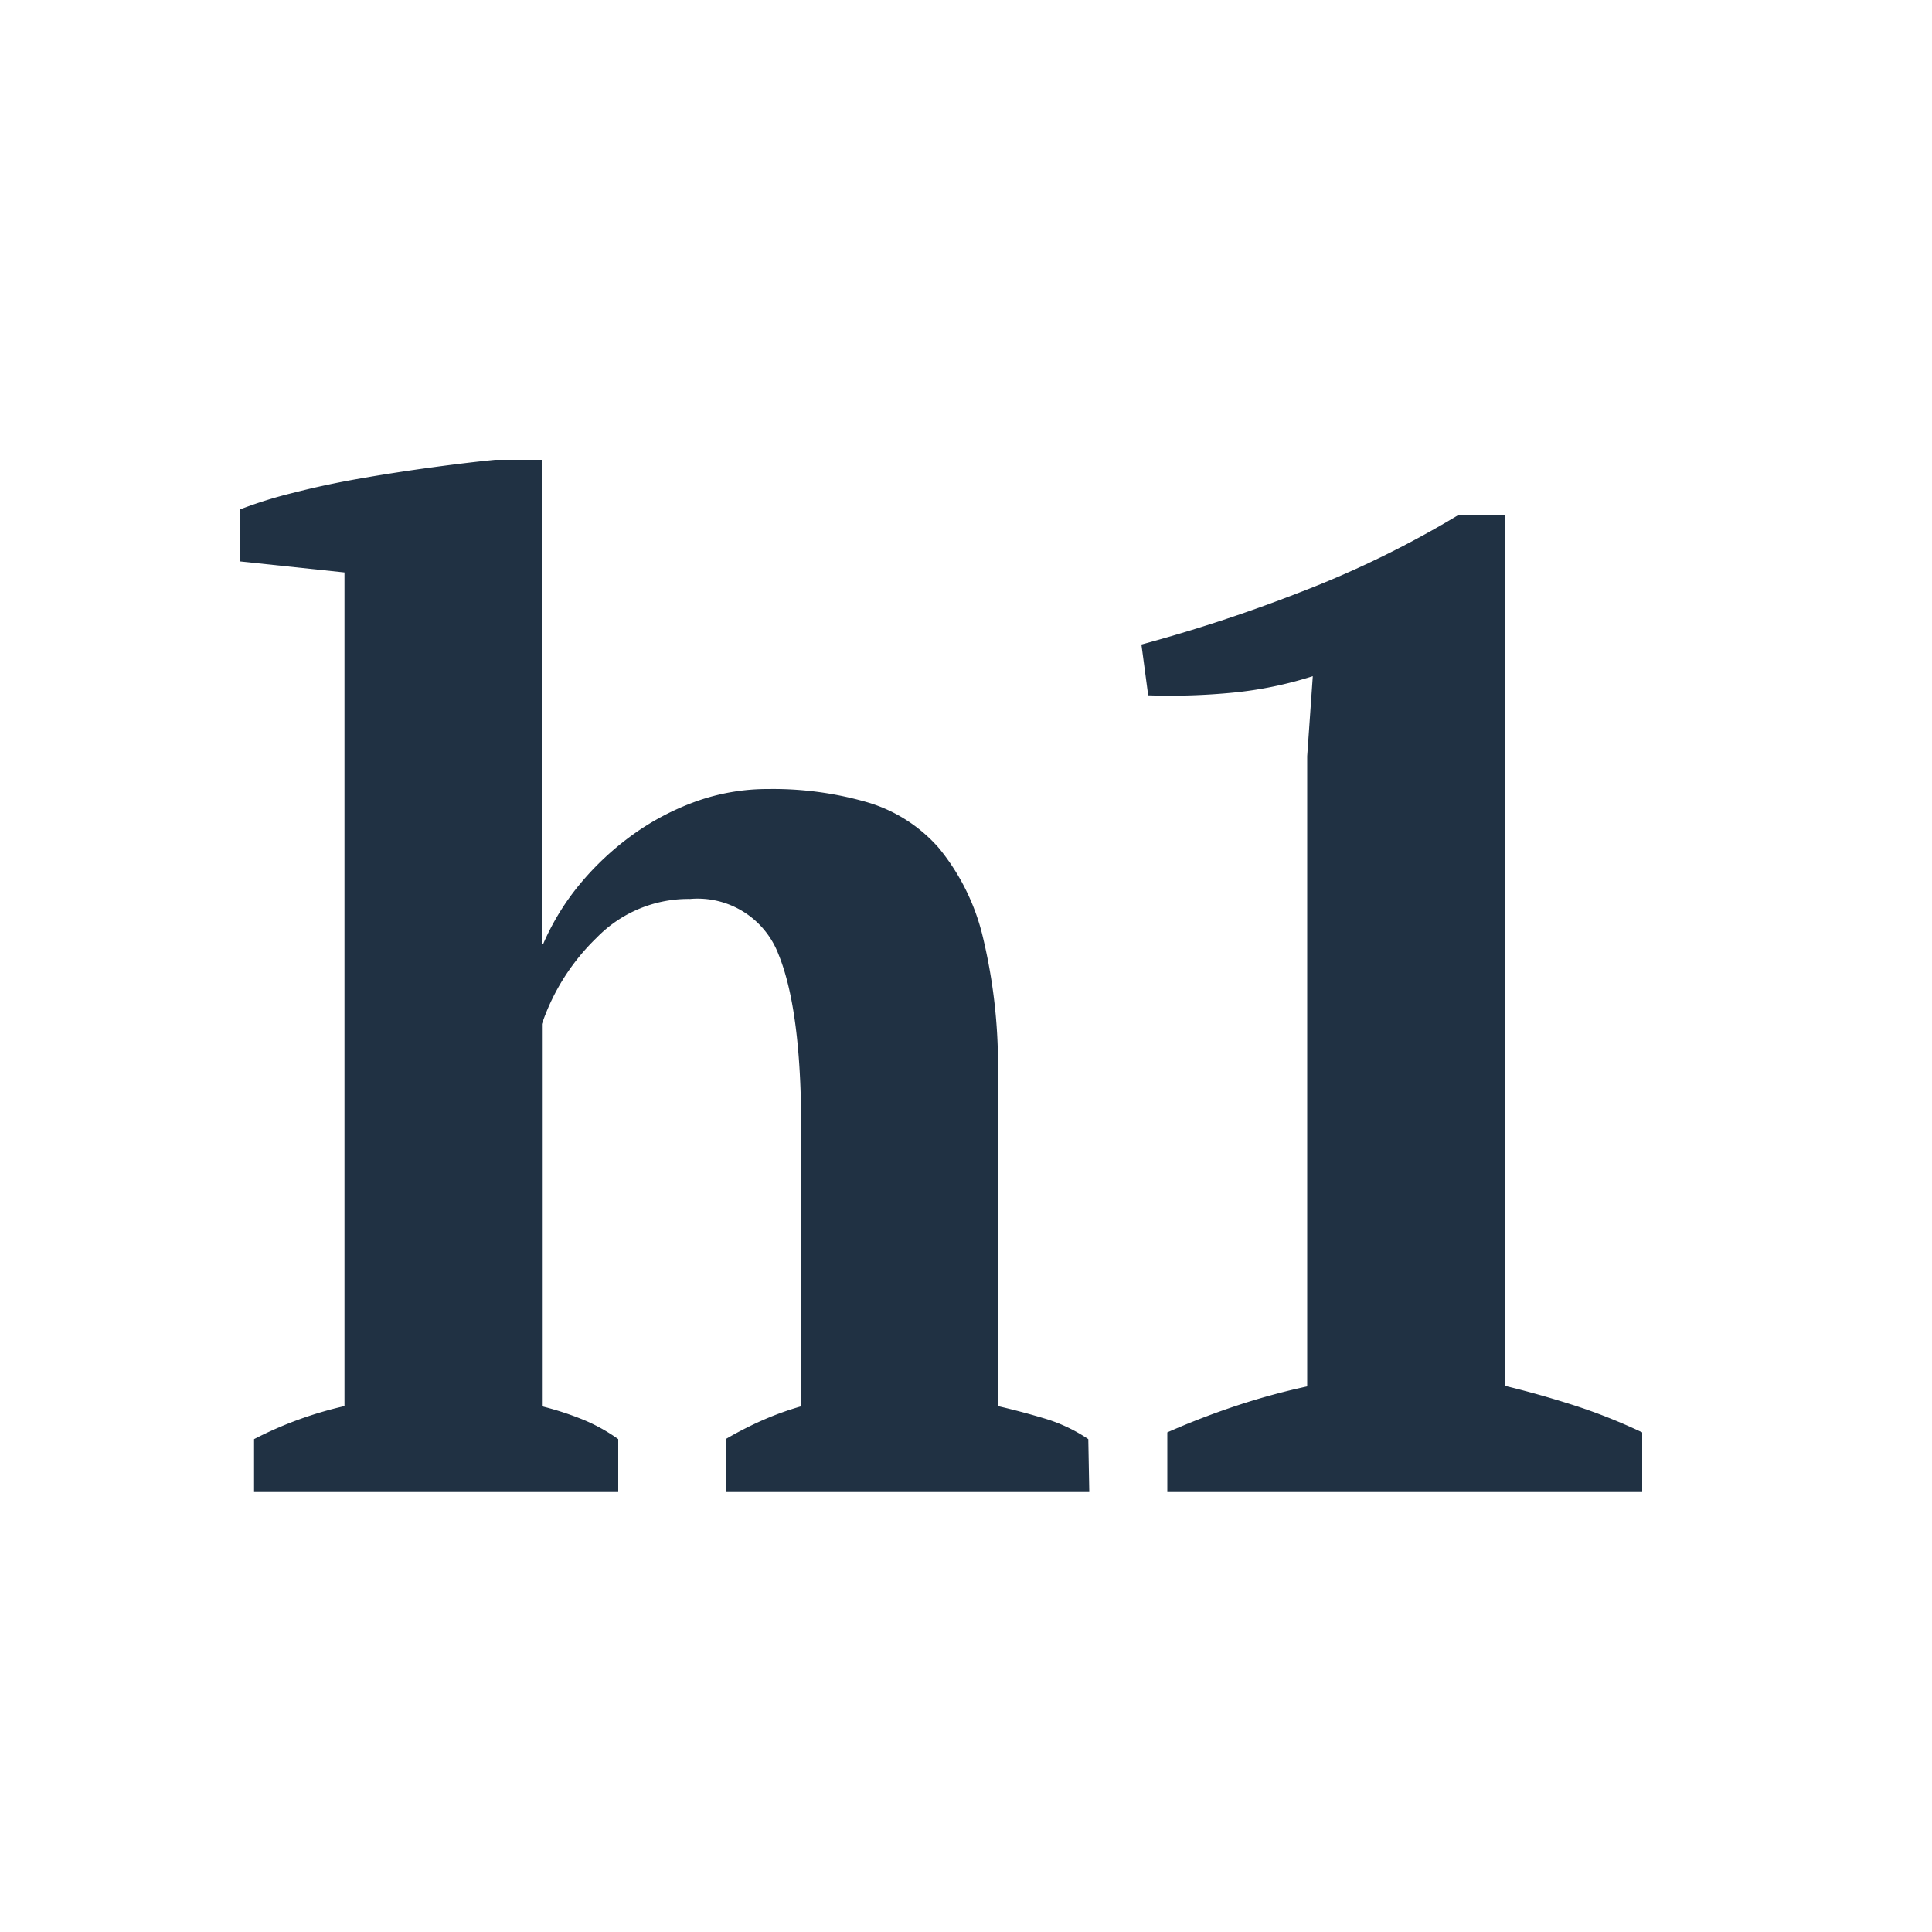 <svg xmlns="http://www.w3.org/2000/svg" width="100" height="100" viewBox="0 0 100 100"><defs><style>.a{fill:#203143;}</style></defs><title>Zeichenfläche 1 Kopie 4</title><path class="a" d="M56.38,77.19H37.56v-2.7q.85-.5,1.78-.92a15.65,15.65,0,0,1,2.13-.78V58.41q0-6.12-1.17-9a4.48,4.48,0,0,0-4.58-2.88,6.62,6.62,0,0,0-4.83,2A11.24,11.24,0,0,0,28.05,53V72.79a15.82,15.82,0,0,1,2,.64A9.08,9.08,0,0,1,32,74.49v2.7H13.15v-2.7a19.76,19.76,0,0,1,4.68-1.71V29.63l-5.39-.57v-2.7a22.57,22.57,0,0,1,2.73-.85q1.67-.43,3.51-.75t3.69-.57q1.84-.25,3.26-.39h2.41V48.87h.07A12.86,12.86,0,0,1,30,45.78a14.76,14.76,0,0,1,2.73-2.56,13.34,13.34,0,0,1,3.3-1.74,11,11,0,0,1,3.76-.64,17.52,17.52,0,0,1,5.08.68,7.86,7.86,0,0,1,3.73,2.38,11.43,11.43,0,0,1,2.27,4.59,28.43,28.43,0,0,1,.78,7.29v17q1.21.28,2.41.64a8.32,8.32,0,0,1,2.27,1.07Z"/><path class="a" d="M85,77.19H60.42V74.14q1.77-.78,3.58-1.38t3.66-1V39.14L67.95,35a19.93,19.93,0,0,1-4.12.85,33.63,33.63,0,0,1-4.4.14l-.35-2.63a80.18,80.18,0,0,0,8.2-2.7,51.67,51.67,0,0,0,8.2-4h2.41V71.73q1.77.43,3.55,1T85,74.14Z"/></svg>